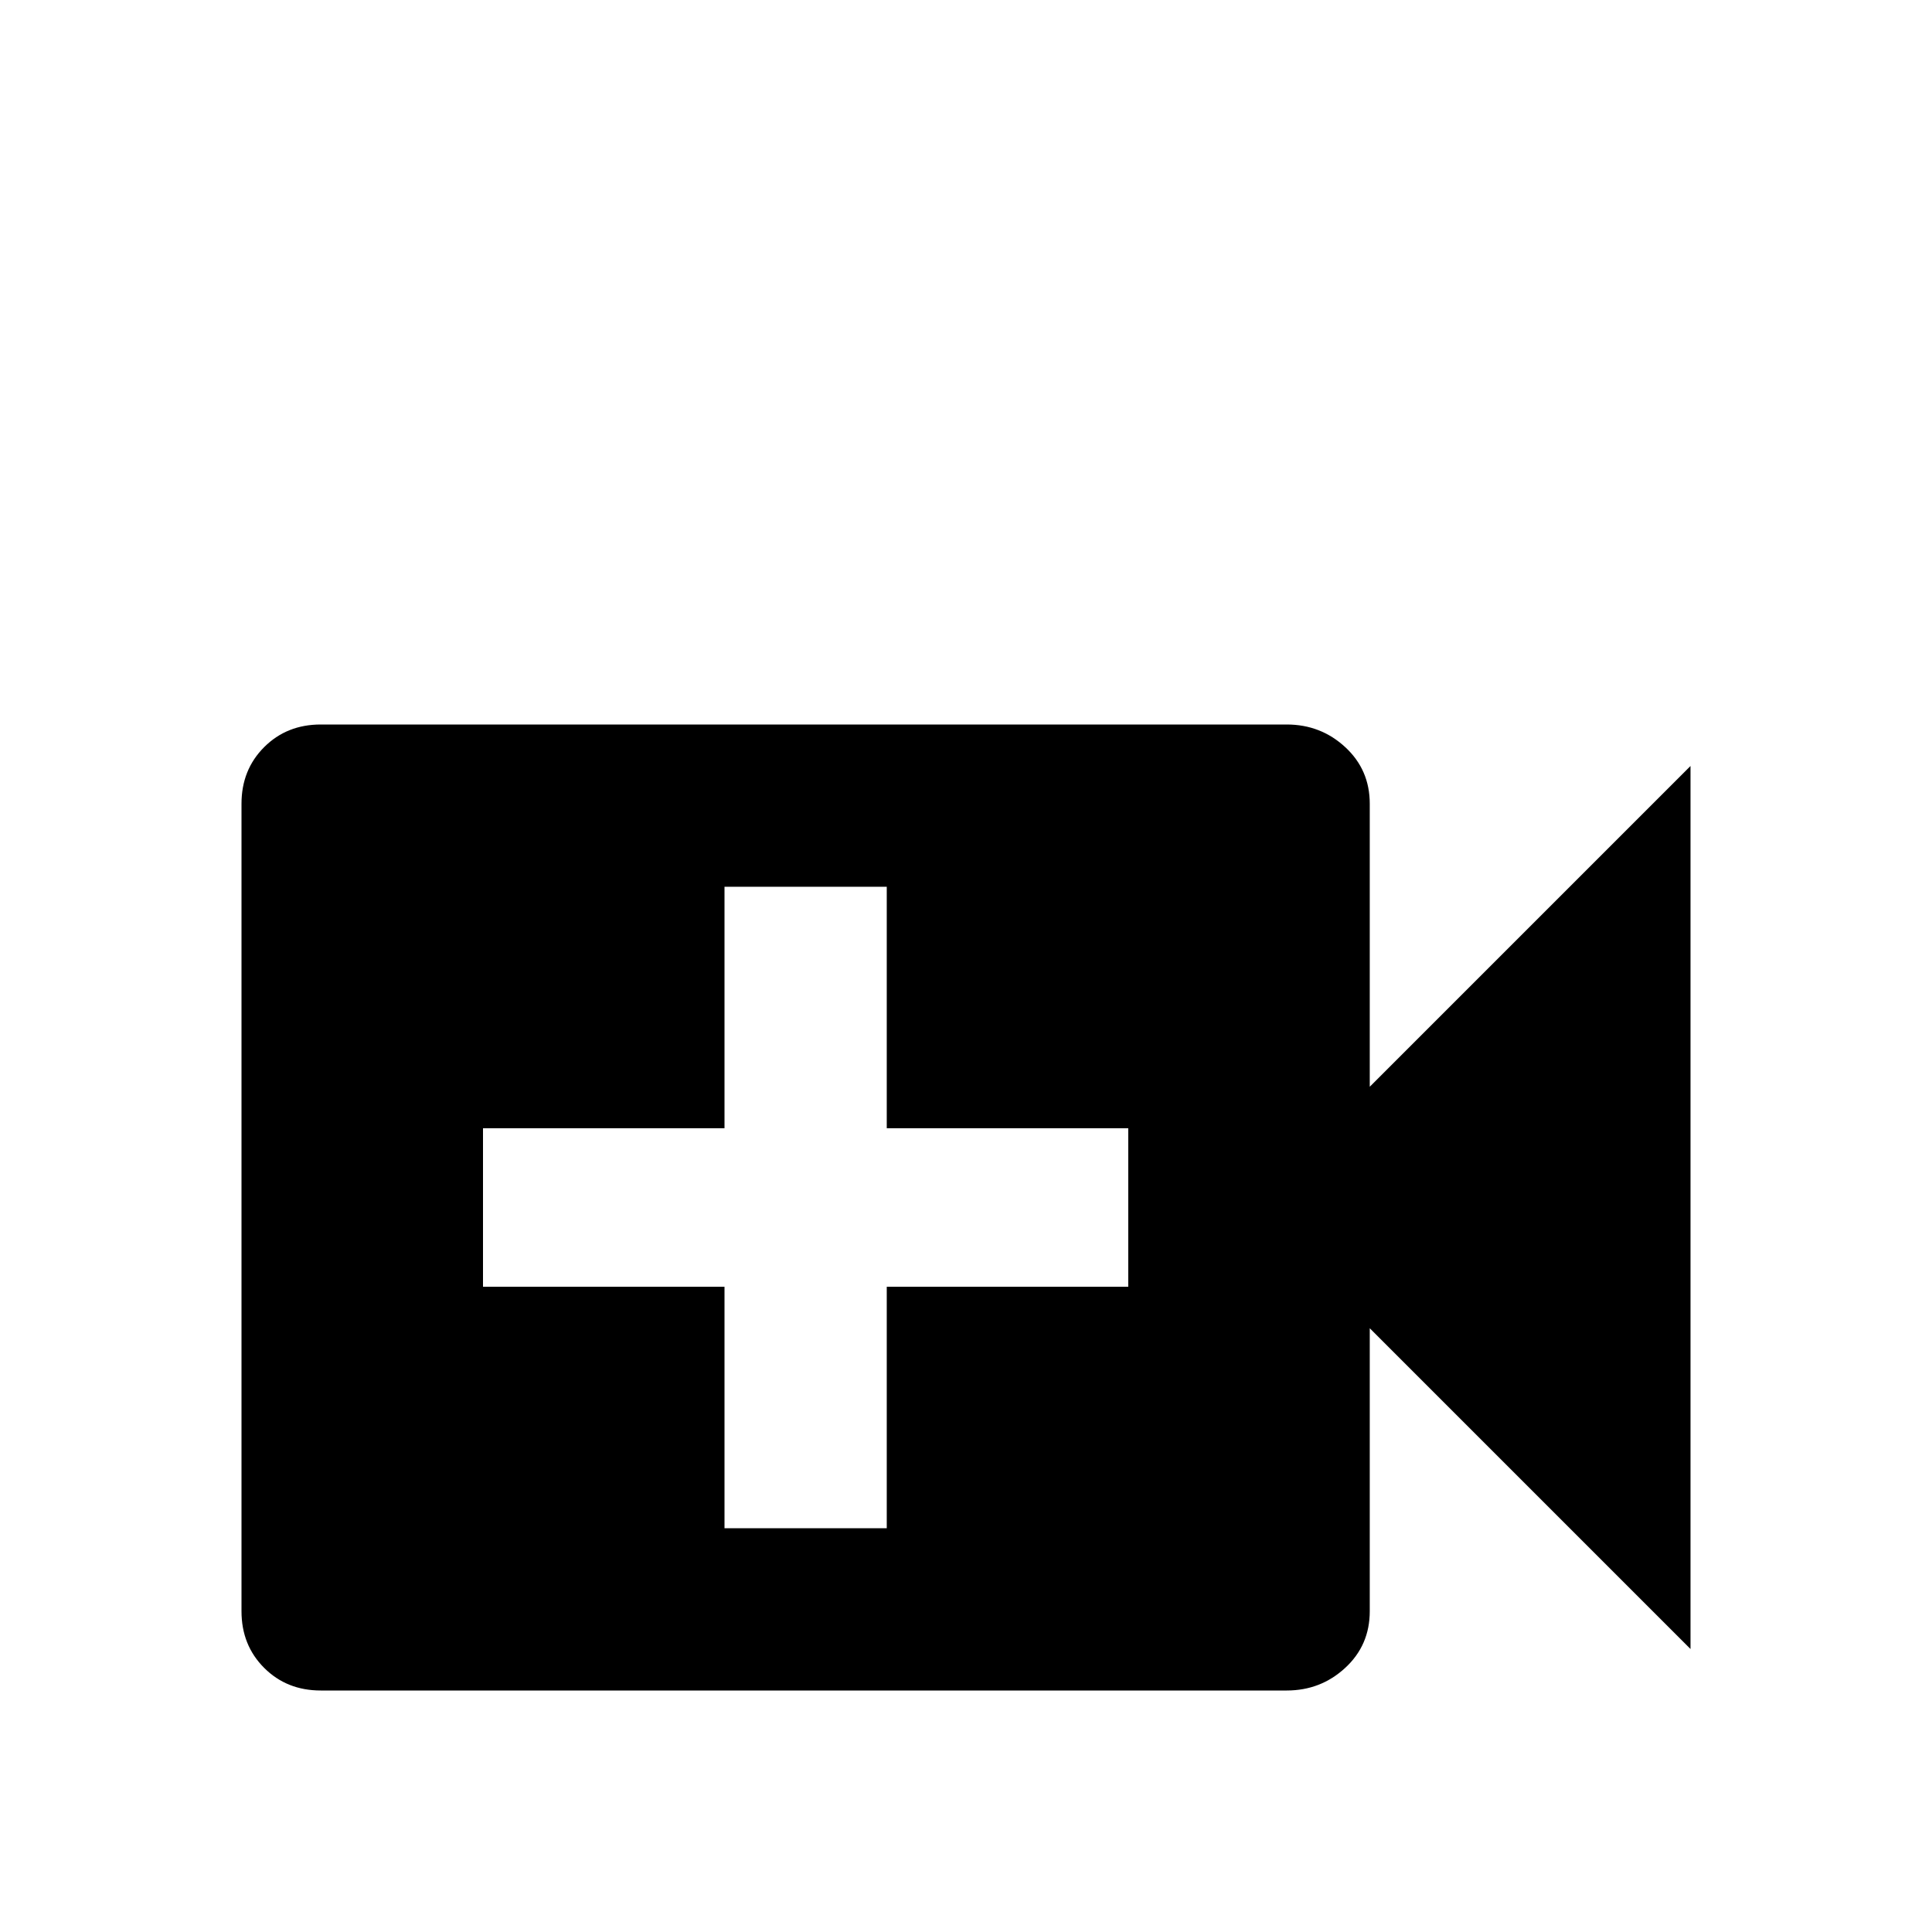 <svg xmlns="http://www.w3.org/2000/svg" viewBox="0 -512 512 512">
	<path fill="#000000" d="M363 -224V-299Q363 -308 356.5 -314Q350 -320 341 -320H85Q76 -320 70 -314Q64 -308 64 -299V-85Q64 -76 70 -70Q76 -64 85 -64H341Q350 -64 356.5 -70Q363 -76 363 -85V-160L448 -75V-309ZM299 -171H235V-107H192V-171H128V-213H192V-277H235V-213H299Z"/>
</svg>